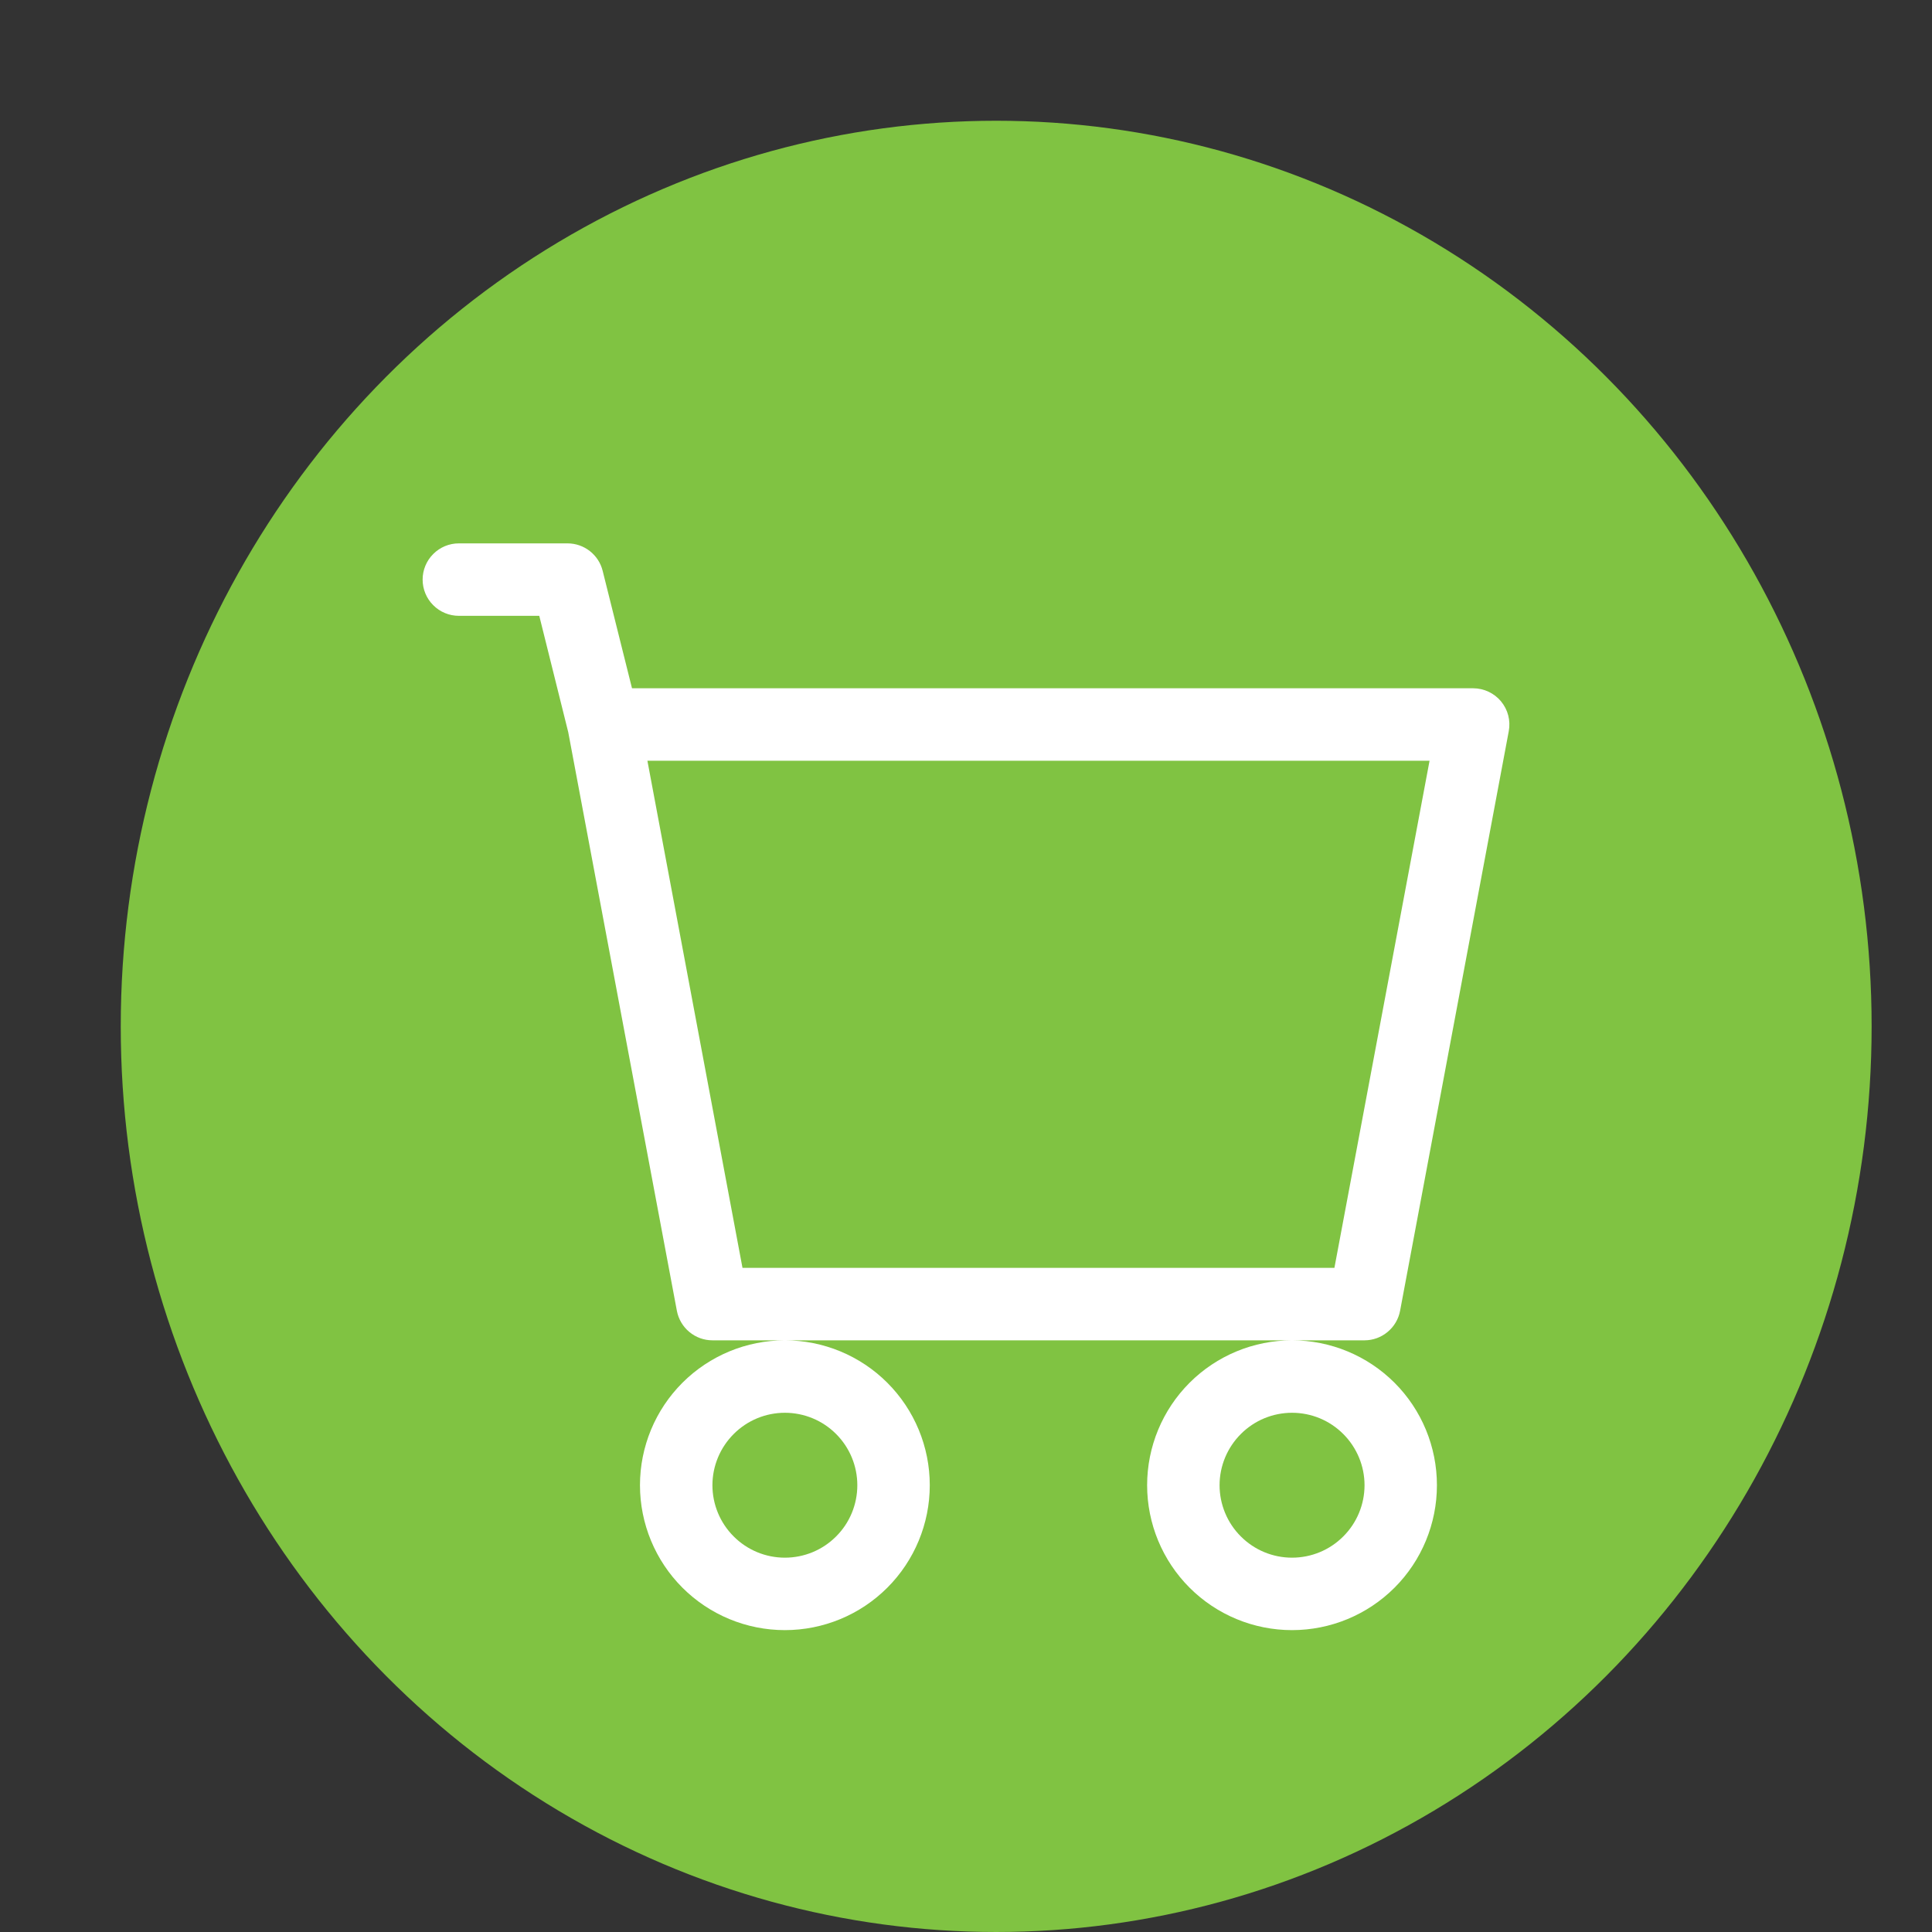 <svg width="32" height="32" viewBox="0 0 32 32" fill="none" xmlns="http://www.w3.org/2000/svg">
<rect x="0" y="0" width="32" height="32" fill="#333333" stroke="none"/>
<ellipse cx="16.5" cy="17" rx="14.5" ry="15" fill="#80C342"/>
<path d="M7 9.6C7 9.441 7.063 9.288 7.176 9.176C7.288 9.063 7.441 9 7.6 9H9.4C9.534 9 9.664 9.045 9.769 9.127C9.875 9.21 9.95 9.325 9.982 9.455L10.468 11.4H24.401C24.489 11.4 24.576 11.42 24.655 11.457C24.735 11.495 24.806 11.549 24.862 11.617C24.918 11.685 24.959 11.764 24.981 11.849C25.003 11.935 25.006 12.024 24.99 12.11L23.19 21.71C23.164 21.848 23.091 21.972 22.983 22.061C22.876 22.151 22.74 22.2 22.601 22.2H11.8C11.66 22.2 11.525 22.151 11.417 22.061C11.31 21.972 11.237 21.848 11.211 21.71L9.412 12.128L8.932 10.2H7.6C7.441 10.2 7.288 10.137 7.176 10.024C7.063 9.912 7 9.759 7 9.6ZM10.723 12.6L12.298 21H22.102L23.678 12.6H10.723ZM13 22.2C12.364 22.2 11.753 22.453 11.303 22.903C10.853 23.353 10.6 23.963 10.6 24.6C10.6 25.236 10.853 25.847 11.303 26.297C11.753 26.747 12.364 27 13 27C13.637 27 14.247 26.747 14.697 26.297C15.147 25.847 15.4 25.236 15.4 24.6C15.4 23.963 15.147 23.353 14.697 22.903C14.247 22.453 13.637 22.2 13 22.2ZM21.4 22.2C20.764 22.2 20.153 22.453 19.703 22.903C19.253 23.353 19 23.963 19 24.6C19 25.236 19.253 25.847 19.703 26.297C20.153 26.747 20.764 27 21.4 27C22.037 27 22.648 26.747 23.098 26.297C23.548 25.847 23.8 25.236 23.8 24.6C23.8 23.963 23.548 23.353 23.098 22.903C22.648 22.453 22.037 22.2 21.4 22.2ZM13 23.4C13.319 23.4 13.624 23.526 13.849 23.752C14.074 23.977 14.2 24.282 14.2 24.6C14.2 24.918 14.074 25.224 13.849 25.448C13.624 25.674 13.319 25.8 13 25.8C12.682 25.8 12.377 25.674 12.152 25.448C11.927 25.224 11.8 24.918 11.8 24.6C11.8 24.282 11.927 23.977 12.152 23.752C12.377 23.526 12.682 23.4 13 23.4ZM21.4 23.4C21.719 23.4 22.024 23.526 22.249 23.752C22.474 23.977 22.601 24.282 22.601 24.6C22.601 24.918 22.474 25.224 22.249 25.448C22.024 25.674 21.719 25.8 21.4 25.8C21.082 25.8 20.777 25.674 20.552 25.448C20.327 25.224 20.2 24.918 20.2 24.6C20.2 24.282 20.327 23.977 20.552 23.752C20.777 23.526 21.082 23.4 21.4 23.4Z" fill="white"/>
</svg>
